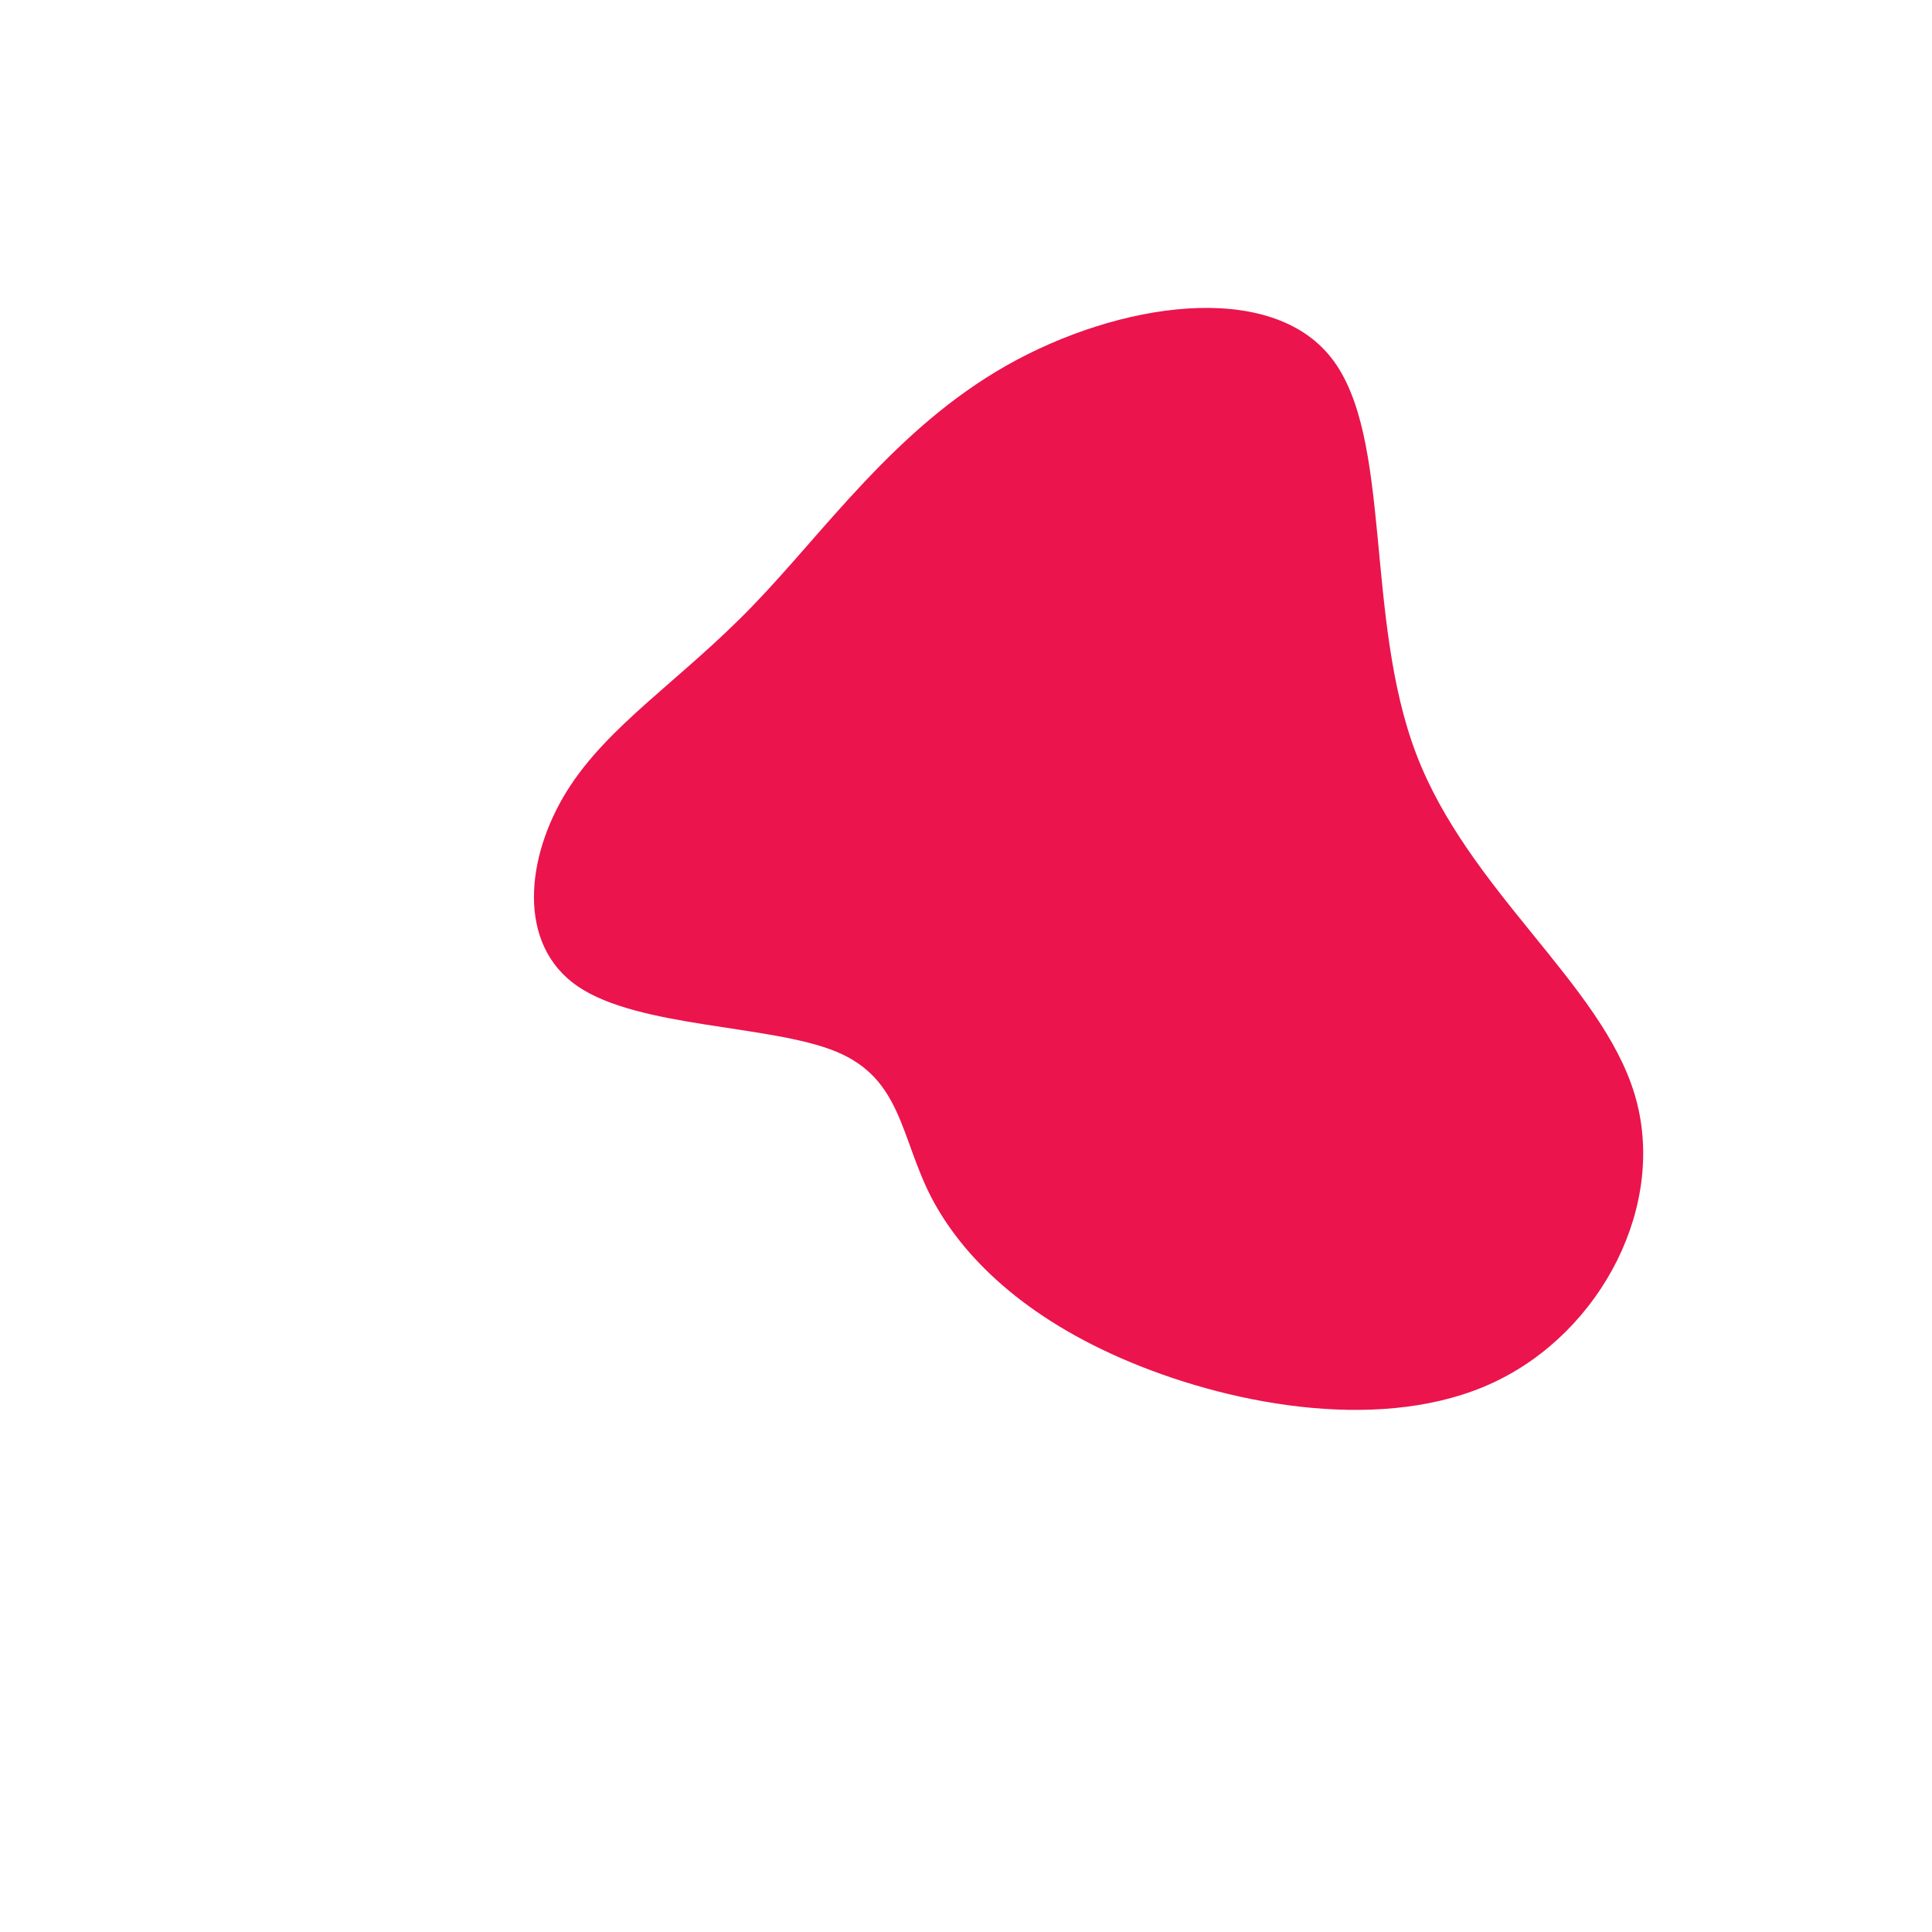 <?xml version="1.0" standalone="no"?>
<svg
  width="600"
  height="600"
  viewBox="0 0 600 600"
  xmlns="http://www.w3.org/2000/svg"
>
  <g transform="translate(300,300)">
    <path d="M113.5,-188.8C132.6,-164.4,123.6,-108.4,139.8,-65.9C155.9,-23.5,197.2,5.4,207.6,39.7C218,73.9,197.4,113.6,163.9,129.3C130.5,145,84.1,136.8,51.2,123.1C18.2,109.4,-1.3,90.2,-10.9,71.6C-20.4,53,-20,35,-40.3,26.6C-60.6,18.2,-101.6,19.3,-120.6,6.3C-139.6,-6.7,-136.7,-33.9,-123.9,-54.4C-111.1,-74.9,-88.5,-88.8,-66.3,-111.8C-44,-134.8,-22,-166.9,12.6,-186.5C47.2,-206.1,94.4,-213.3,113.5,-188.8Z" fill="#eb144c" />
  </g>
</svg>
  